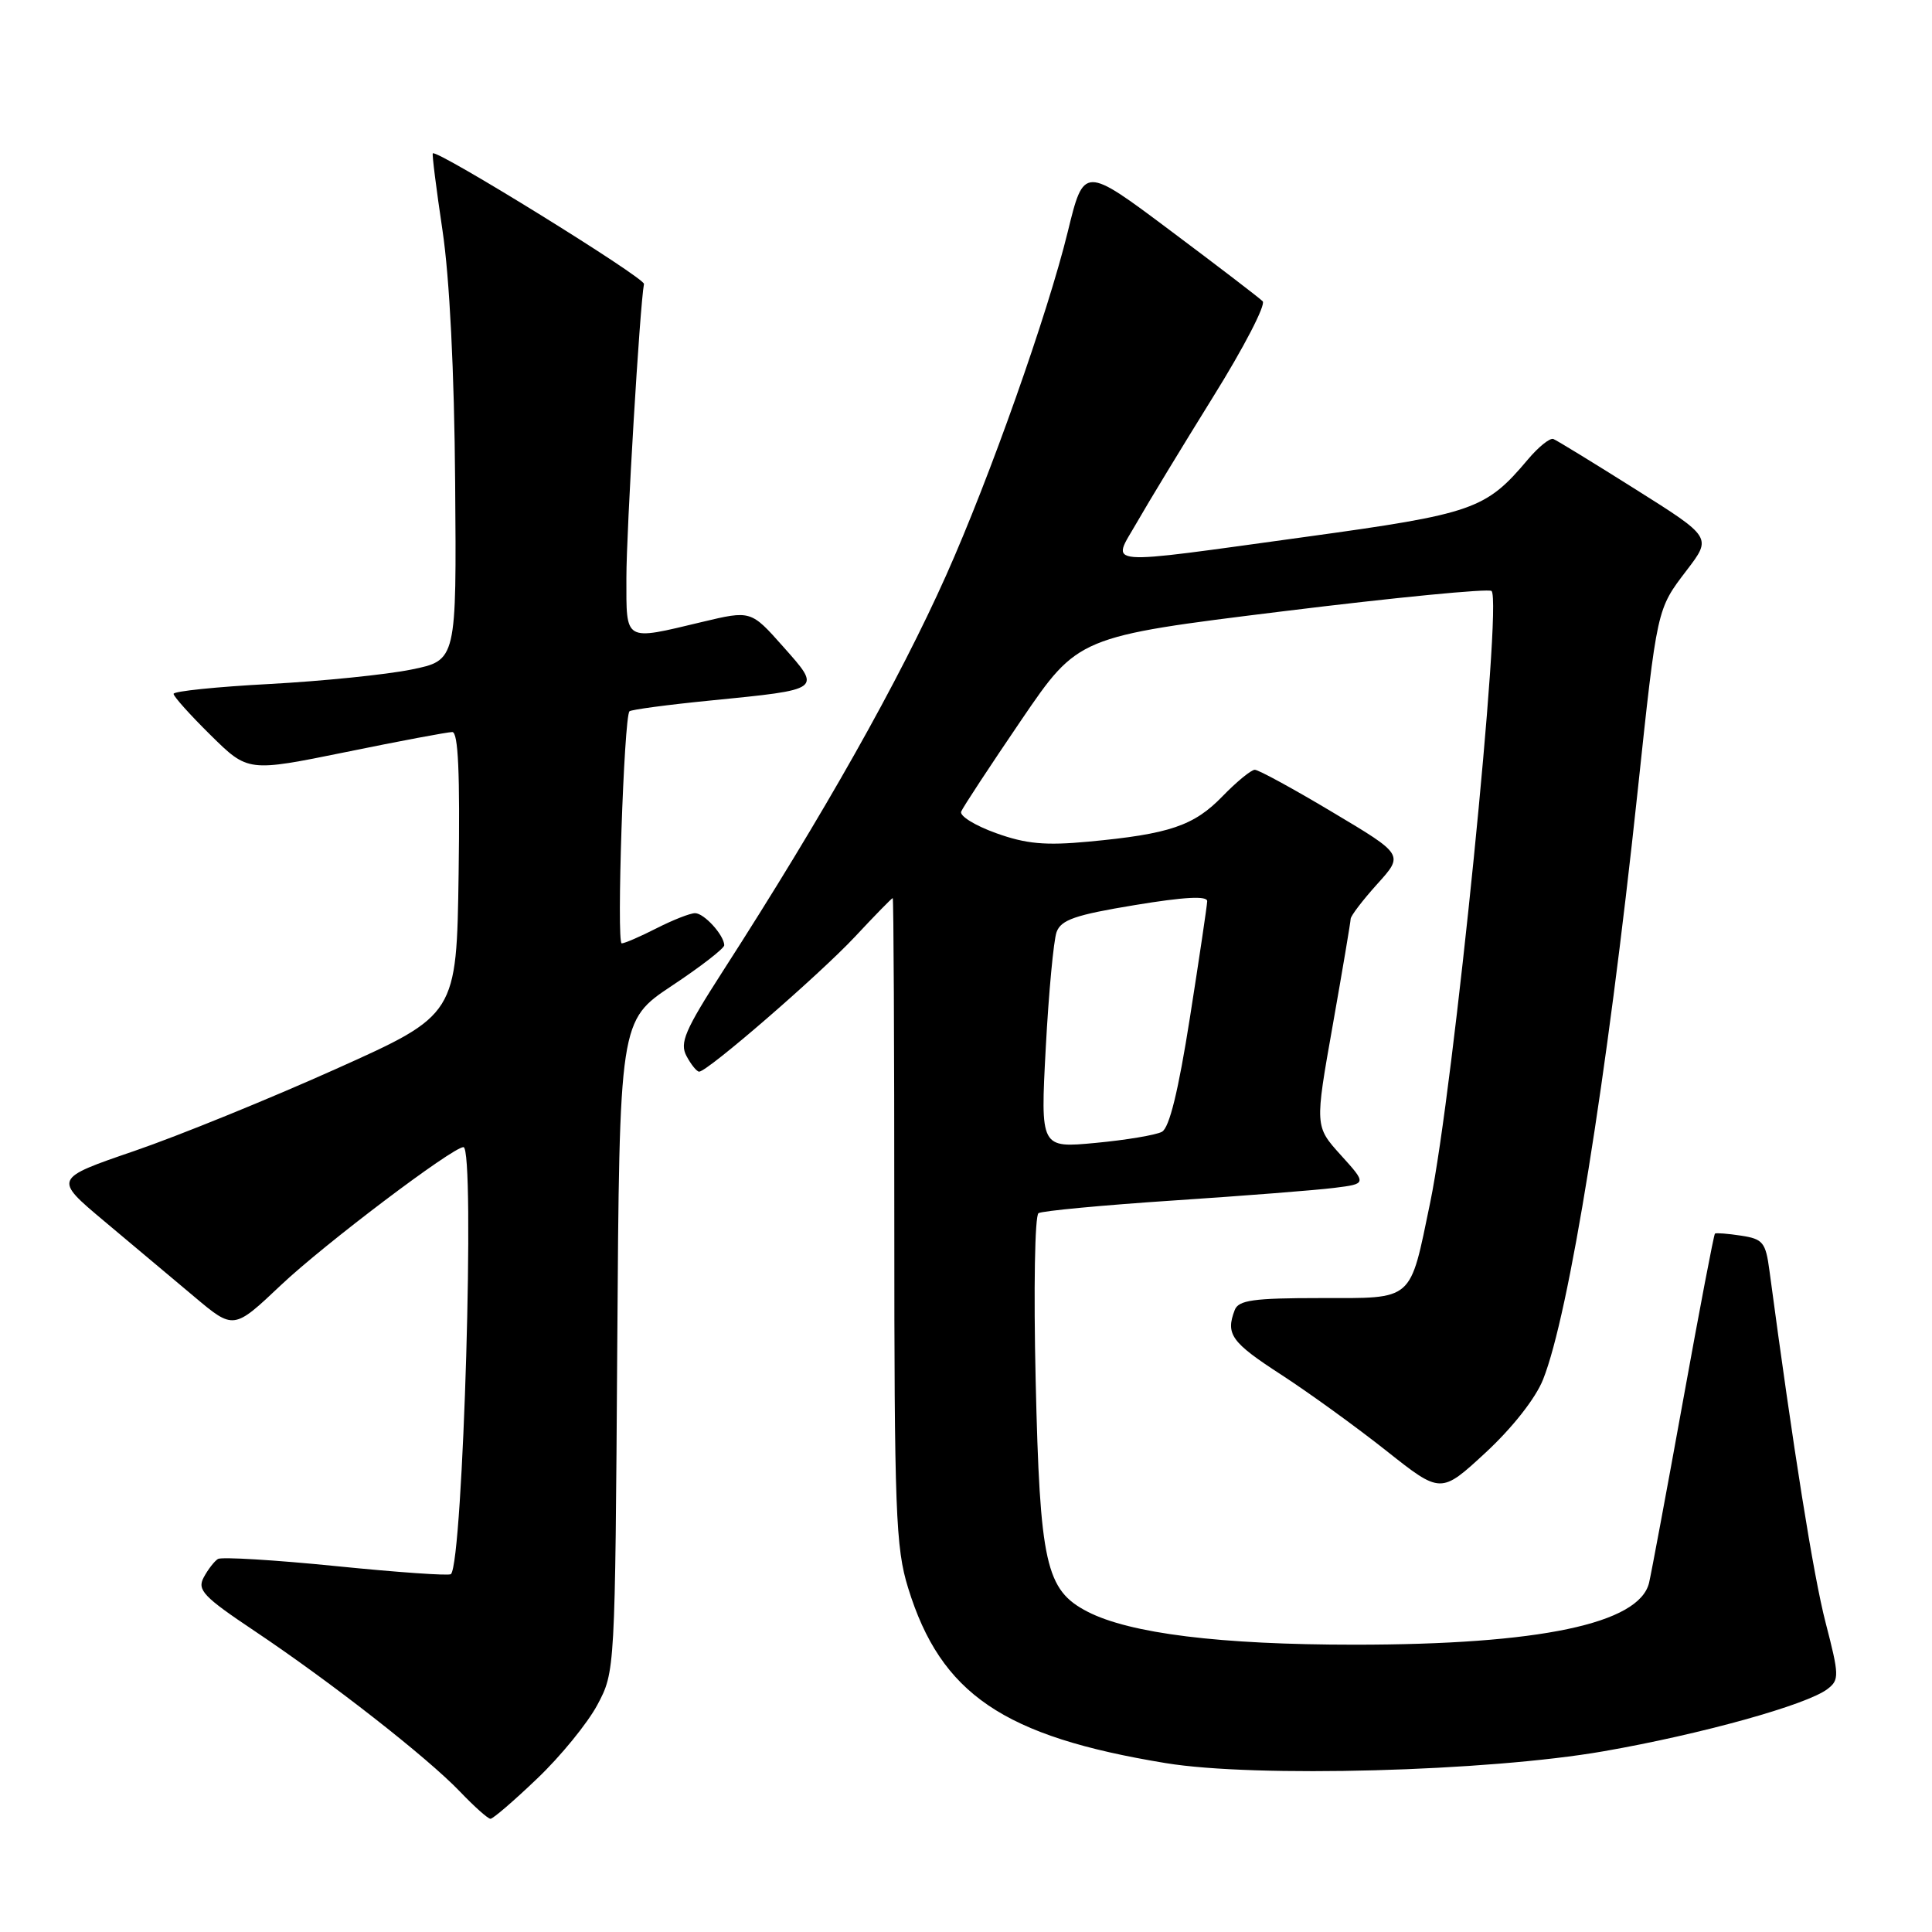 <?xml version="1.0" encoding="UTF-8" standalone="no"?>
<!DOCTYPE svg PUBLIC "-//W3C//DTD SVG 1.1//EN" "http://www.w3.org/Graphics/SVG/1.1/DTD/svg11.dtd" >
<svg xmlns="http://www.w3.org/2000/svg" xmlns:xlink="http://www.w3.org/1999/xlink" version="1.1" viewBox="0 0 256 256">
 <g >
 <path fill="currentColor"
d=" M 71.19 235.66 C 74.27 232.73 77.85 228.34 79.15 225.91 C 81.50 221.50 81.50 221.48 81.79 178.37 C 82.08 135.24 82.08 135.24 89.04 130.61 C 92.87 128.07 95.99 125.65 95.97 125.24 C 95.91 123.87 93.29 121.00 92.10 121.00 C 91.45 121.00 89.16 121.90 87.00 123.00 C 84.84 124.10 82.77 125.00 82.38 125.00 C 81.67 125.00 82.67 94.99 83.41 94.25 C 83.64 94.03 88.48 93.38 94.16 92.82 C 109.03 91.34 108.89 91.45 103.77 85.68 C 99.50 80.87 99.50 80.87 93.00 82.42 C 82.62 84.90 83.00 85.12 83.00 76.58 C 83.00 70.31 84.78 40.50 85.33 37.63 C 85.48 36.83 57.90 19.77 57.35 20.32 C 57.23 20.43 57.81 25.02 58.63 30.51 C 59.57 36.78 60.20 49.25 60.31 64.00 C 60.50 87.50 60.50 87.50 54.50 88.72 C 51.20 89.39 42.76 90.25 35.75 90.63 C 28.74 91.00 23.00 91.59 23.00 91.94 C 23.00 92.29 25.22 94.76 27.93 97.43 C 32.86 102.29 32.86 102.29 45.84 99.65 C 52.97 98.19 59.31 97.00 59.93 97.00 C 60.72 97.00 60.96 102.45 60.77 115.74 C 60.50 134.47 60.50 134.47 44.50 141.65 C 35.70 145.60 23.69 150.49 17.80 152.51 C 7.10 156.18 7.10 156.18 13.80 161.80 C 17.49 164.89 22.85 169.39 25.73 171.81 C 30.96 176.21 30.96 176.21 37.23 170.28 C 42.94 164.88 59.98 152.00 61.41 152.00 C 62.98 152.00 61.37 206.96 59.75 208.58 C 59.52 208.82 52.67 208.34 44.54 207.52 C 36.41 206.70 29.36 206.28 28.88 206.57 C 28.40 206.87 27.55 207.97 26.99 209.02 C 26.10 210.68 26.95 211.58 33.74 216.12 C 43.88 222.91 56.62 232.87 60.95 237.40 C 62.84 239.38 64.66 241.00 64.99 241.00 C 65.33 241.00 68.12 238.60 71.19 235.66 Z  M 212.50 232.05 C 225.41 229.80 239.47 225.89 242.17 223.79 C 243.73 222.59 243.71 221.99 241.90 215.00 C 240.29 208.79 237.62 192.03 234.46 168.36 C 233.96 164.61 233.60 164.17 230.70 163.73 C 228.94 163.46 227.38 163.34 227.24 163.46 C 227.09 163.59 225.19 173.55 223.01 185.60 C 220.83 197.64 218.80 208.50 218.51 209.73 C 217.21 215.15 203.98 217.93 179.50 217.93 C 161.65 217.93 149.71 216.45 144.09 213.55 C 138.56 210.69 137.79 207.21 137.23 182.89 C 136.95 170.81 137.12 161.05 137.61 160.75 C 138.10 160.45 146.15 159.69 155.50 159.07 C 164.85 158.45 174.44 157.70 176.80 157.40 C 181.11 156.86 181.11 156.86 177.66 153.05 C 174.22 149.24 174.22 149.24 176.59 135.87 C 177.89 128.52 178.96 122.16 178.97 121.75 C 178.99 121.34 180.58 119.26 182.50 117.13 C 186.01 113.25 186.01 113.25 176.58 107.63 C 171.40 104.53 166.76 102.00 166.27 102.00 C 165.79 102.00 163.86 103.58 161.98 105.52 C 158.20 109.42 154.96 110.52 144.25 111.52 C 138.51 112.06 135.96 111.83 131.97 110.39 C 129.21 109.40 127.13 108.12 127.36 107.54 C 127.59 106.97 131.17 101.52 135.32 95.42 C 142.86 84.35 142.86 84.35 169.93 81.01 C 184.82 79.17 197.29 77.96 197.64 78.31 C 199.09 79.76 192.60 144.38 189.51 159.33 C 186.76 172.59 187.44 172.00 174.95 172.00 C 166.08 172.00 164.11 172.28 163.61 173.58 C 162.38 176.79 163.14 177.86 169.73 182.13 C 173.43 184.53 179.71 189.08 183.69 192.23 C 190.92 197.96 190.92 197.96 196.86 192.47 C 200.39 189.20 203.47 185.29 204.46 182.80 C 207.90 174.20 212.93 142.94 216.98 105.00 C 219.60 80.42 219.52 80.78 223.50 75.56 C 226.83 71.20 226.83 71.20 216.74 64.85 C 211.20 61.36 206.29 58.35 205.83 58.17 C 205.38 57.99 203.85 59.22 202.43 60.91 C 196.87 67.51 195.24 68.08 173.15 71.12 C 145.41 74.93 147.29 75.09 150.63 69.25 C 152.12 66.64 156.67 59.15 160.73 52.61 C 164.80 46.08 167.76 40.36 167.31 39.92 C 166.87 39.47 161.35 35.25 155.06 30.54 C 143.62 21.97 143.62 21.97 141.48 30.73 C 138.82 41.61 131.13 63.34 125.38 76.21 C 119.10 90.27 109.16 107.89 95.78 128.69 C 90.74 136.53 90.03 138.19 90.97 139.94 C 91.57 141.07 92.33 142.00 92.64 142.00 C 93.75 142.00 108.57 129.16 113.29 124.12 C 115.92 121.30 118.17 119.00 118.29 119.00 C 118.41 119.00 118.50 138.24 118.50 161.75 C 118.50 200.31 118.68 205.08 120.33 210.41 C 124.66 224.46 132.94 230.09 154.46 233.62 C 166.30 235.57 197.16 234.73 212.50 232.05 Z  M 138.57 138.82 C 138.96 131.49 139.61 124.60 140.00 123.51 C 140.59 121.88 142.47 121.23 150.36 119.93 C 156.95 118.84 159.99 118.68 159.96 119.42 C 159.94 120.01 158.91 126.95 157.67 134.84 C 156.14 144.56 154.95 149.44 153.96 149.97 C 153.16 150.40 149.21 151.06 145.18 151.44 C 137.86 152.13 137.86 152.13 138.57 138.82 Z "/>
</g>
</svg>